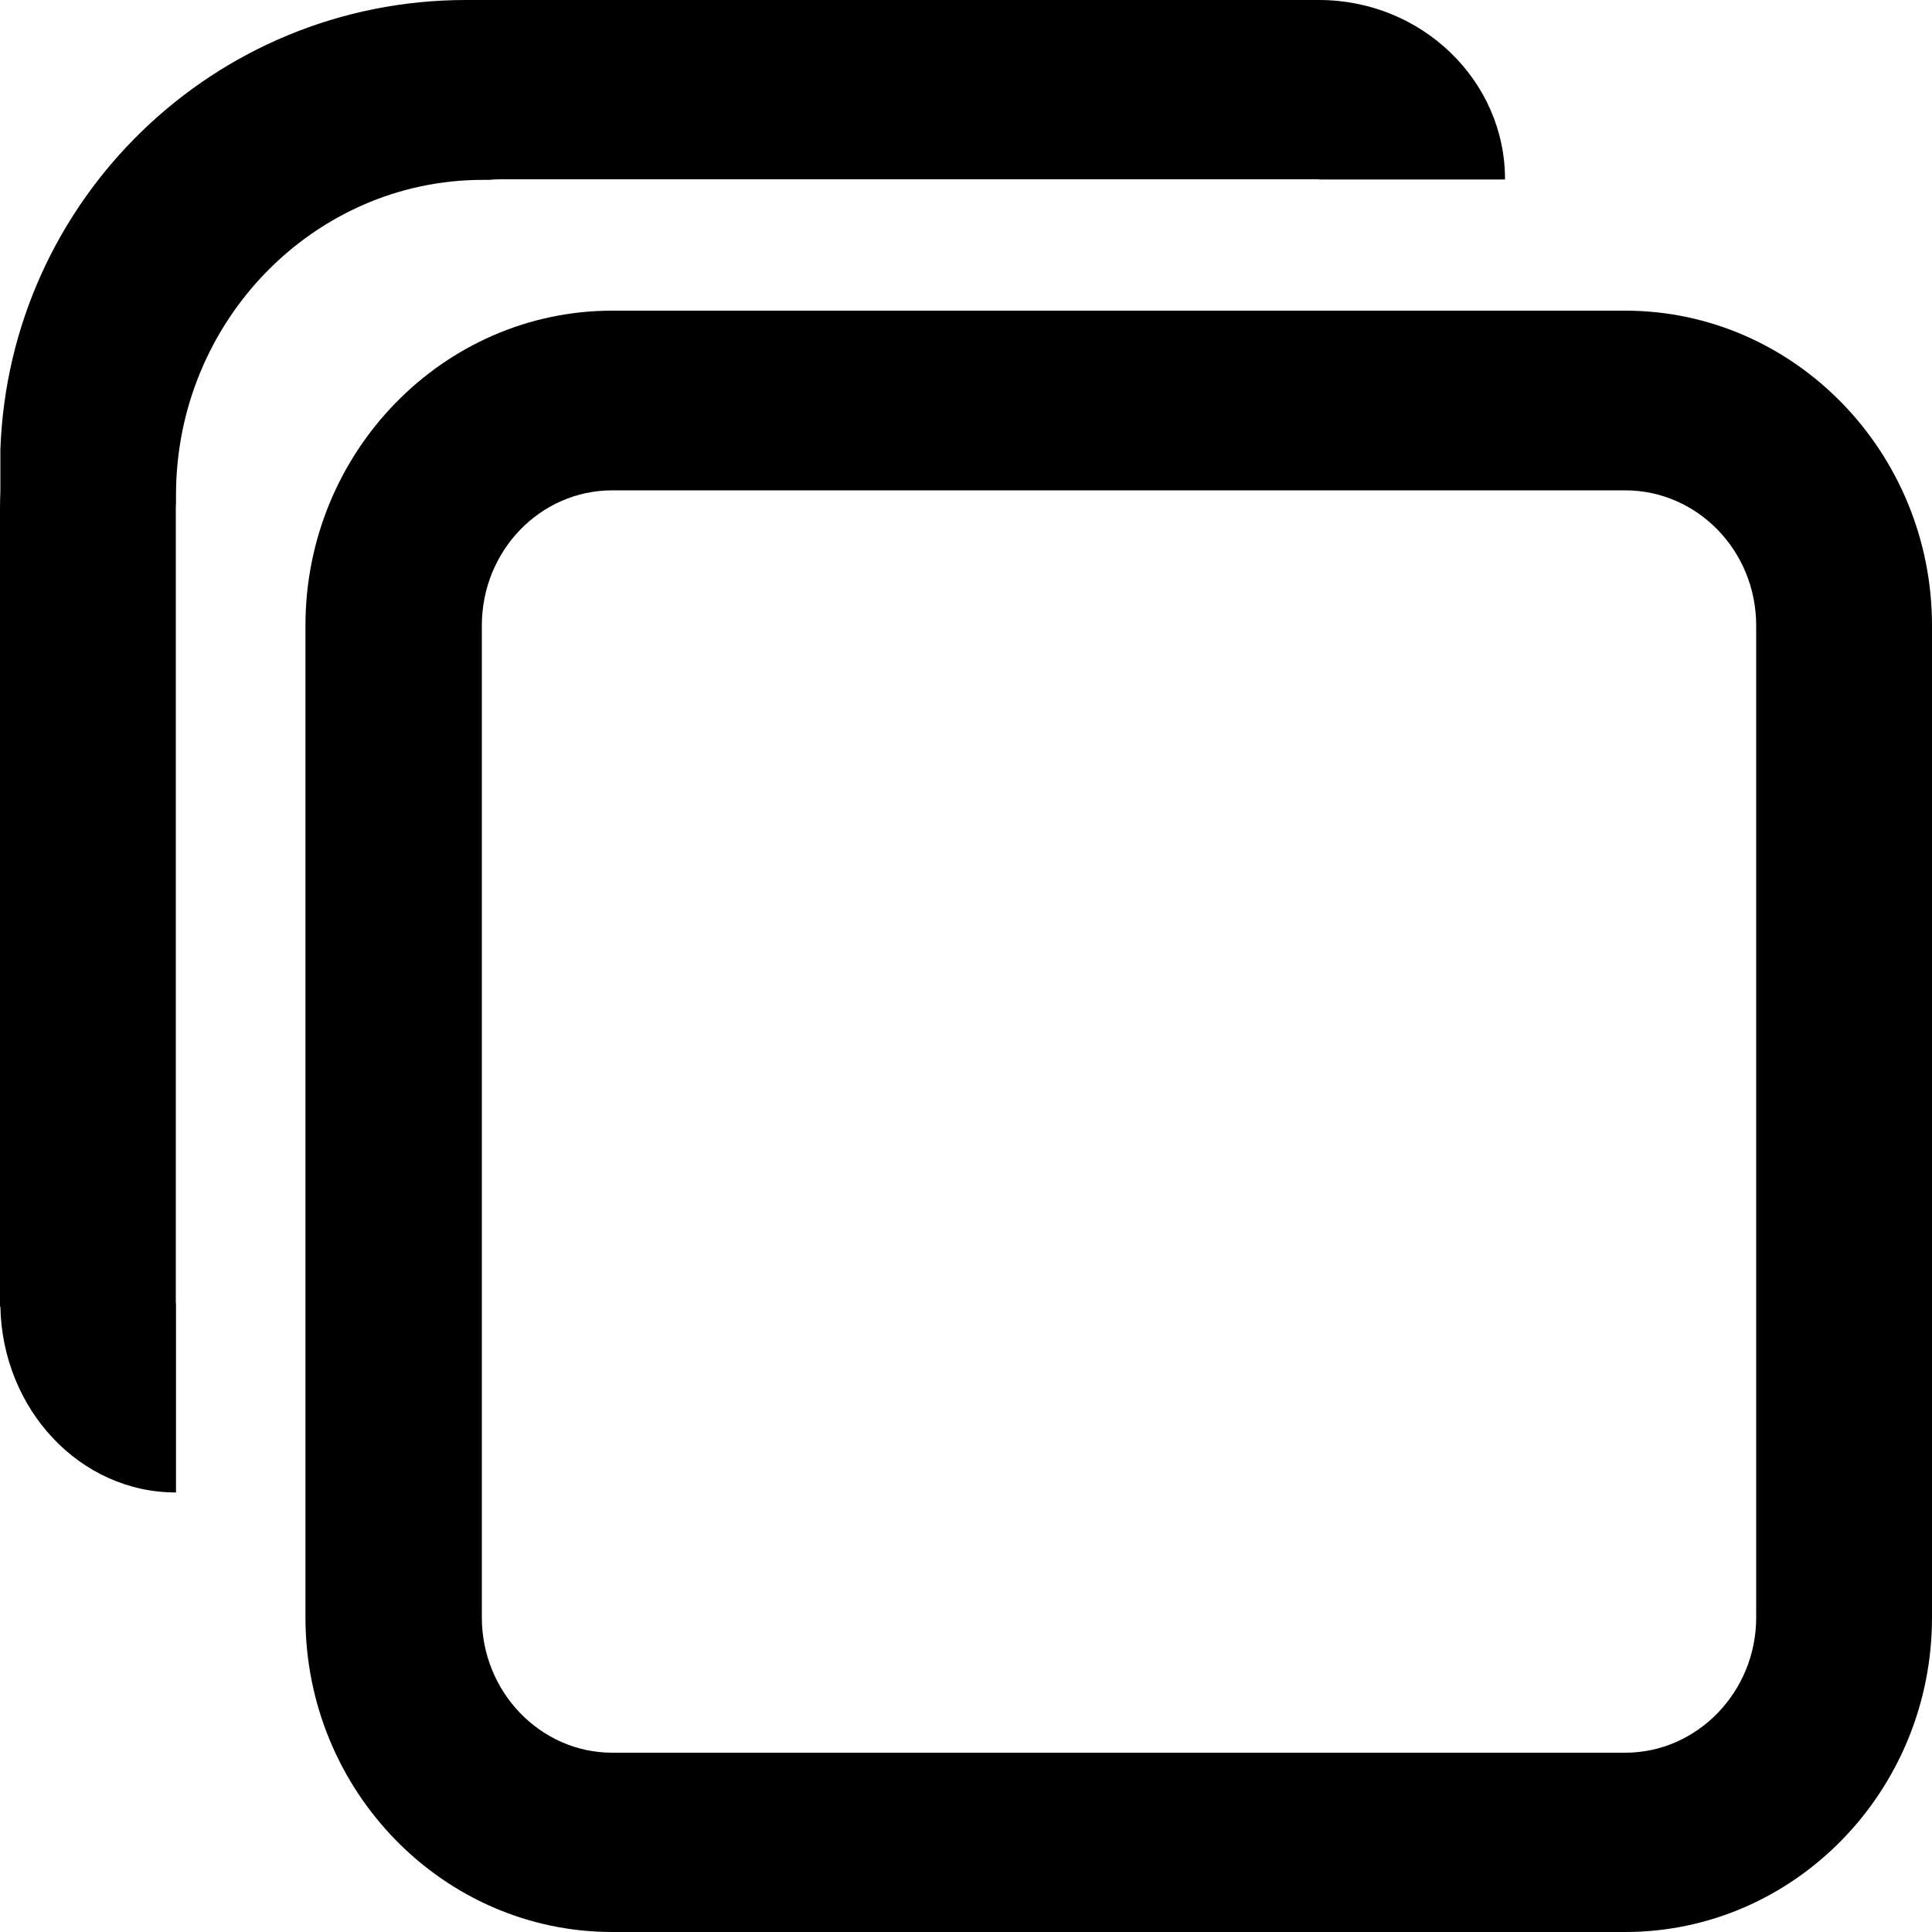 <?xml version="1.0" encoding="utf-8"?>
<!-- Generator: Adobe Illustrator 16.0.4, SVG Export Plug-In . SVG Version: 6.00 Build 0)  -->
<!DOCTYPE svg PUBLIC "-//W3C//DTD SVG 1.1//EN" "http://www.w3.org/Graphics/SVG/1.1/DTD/svg11.dtd">
<svg version="1.1" id="Layer_1" xmlns="http://www.w3.org/2000/svg" xmlns:xlink="http://www.w3.org/1999/xlink" x="0px" y="0px"
	 width="10px" height="10px" viewBox="0 0 10 10" enable-background="new 0 0 10 10" xml:space="preserve">
<g>
	<path d="M8.412,1.608H3.169c-0.874,0-1.588,0.731-1.588,1.63v5.134C1.581,9.271,2.295,10,3.169,10h5.243
		C9.287,10,10,9.271,10,8.372V3.238C10,2.34,9.287,1.608,8.412,1.608z M9.09,8.372c0,0.385-0.305,0.7-0.678,0.7H3.169
		c-0.372,0-0.675-0.315-0.675-0.7V3.238c0-0.388,0.303-0.7,0.675-0.7h5.243c0.373,0,0.678,0.312,0.678,0.7V8.372z"/>
	<path d="M6.829,0H4.444H2.587H2.412c-1.304,0-2.364,1.034-2.41,2.326v0.211C0.001,2.569,0,2.6,0,2.628v4.135h0.002
		c0.01,0.532,0.412,0.962,0.908,0.962h0.001V6.745H0.91V2.628c0-0.008,0.001-0.018,0.001-0.026v-0.04
		c0-0.899,0.714-1.631,1.588-1.631h0.032c0.021-0.002,0.04-0.003,0.056-0.003h4.241v0.001H7.79V0.928
		C7.79,0.417,7.359,0.001,6.829,0z"/>
</g>
</svg>
